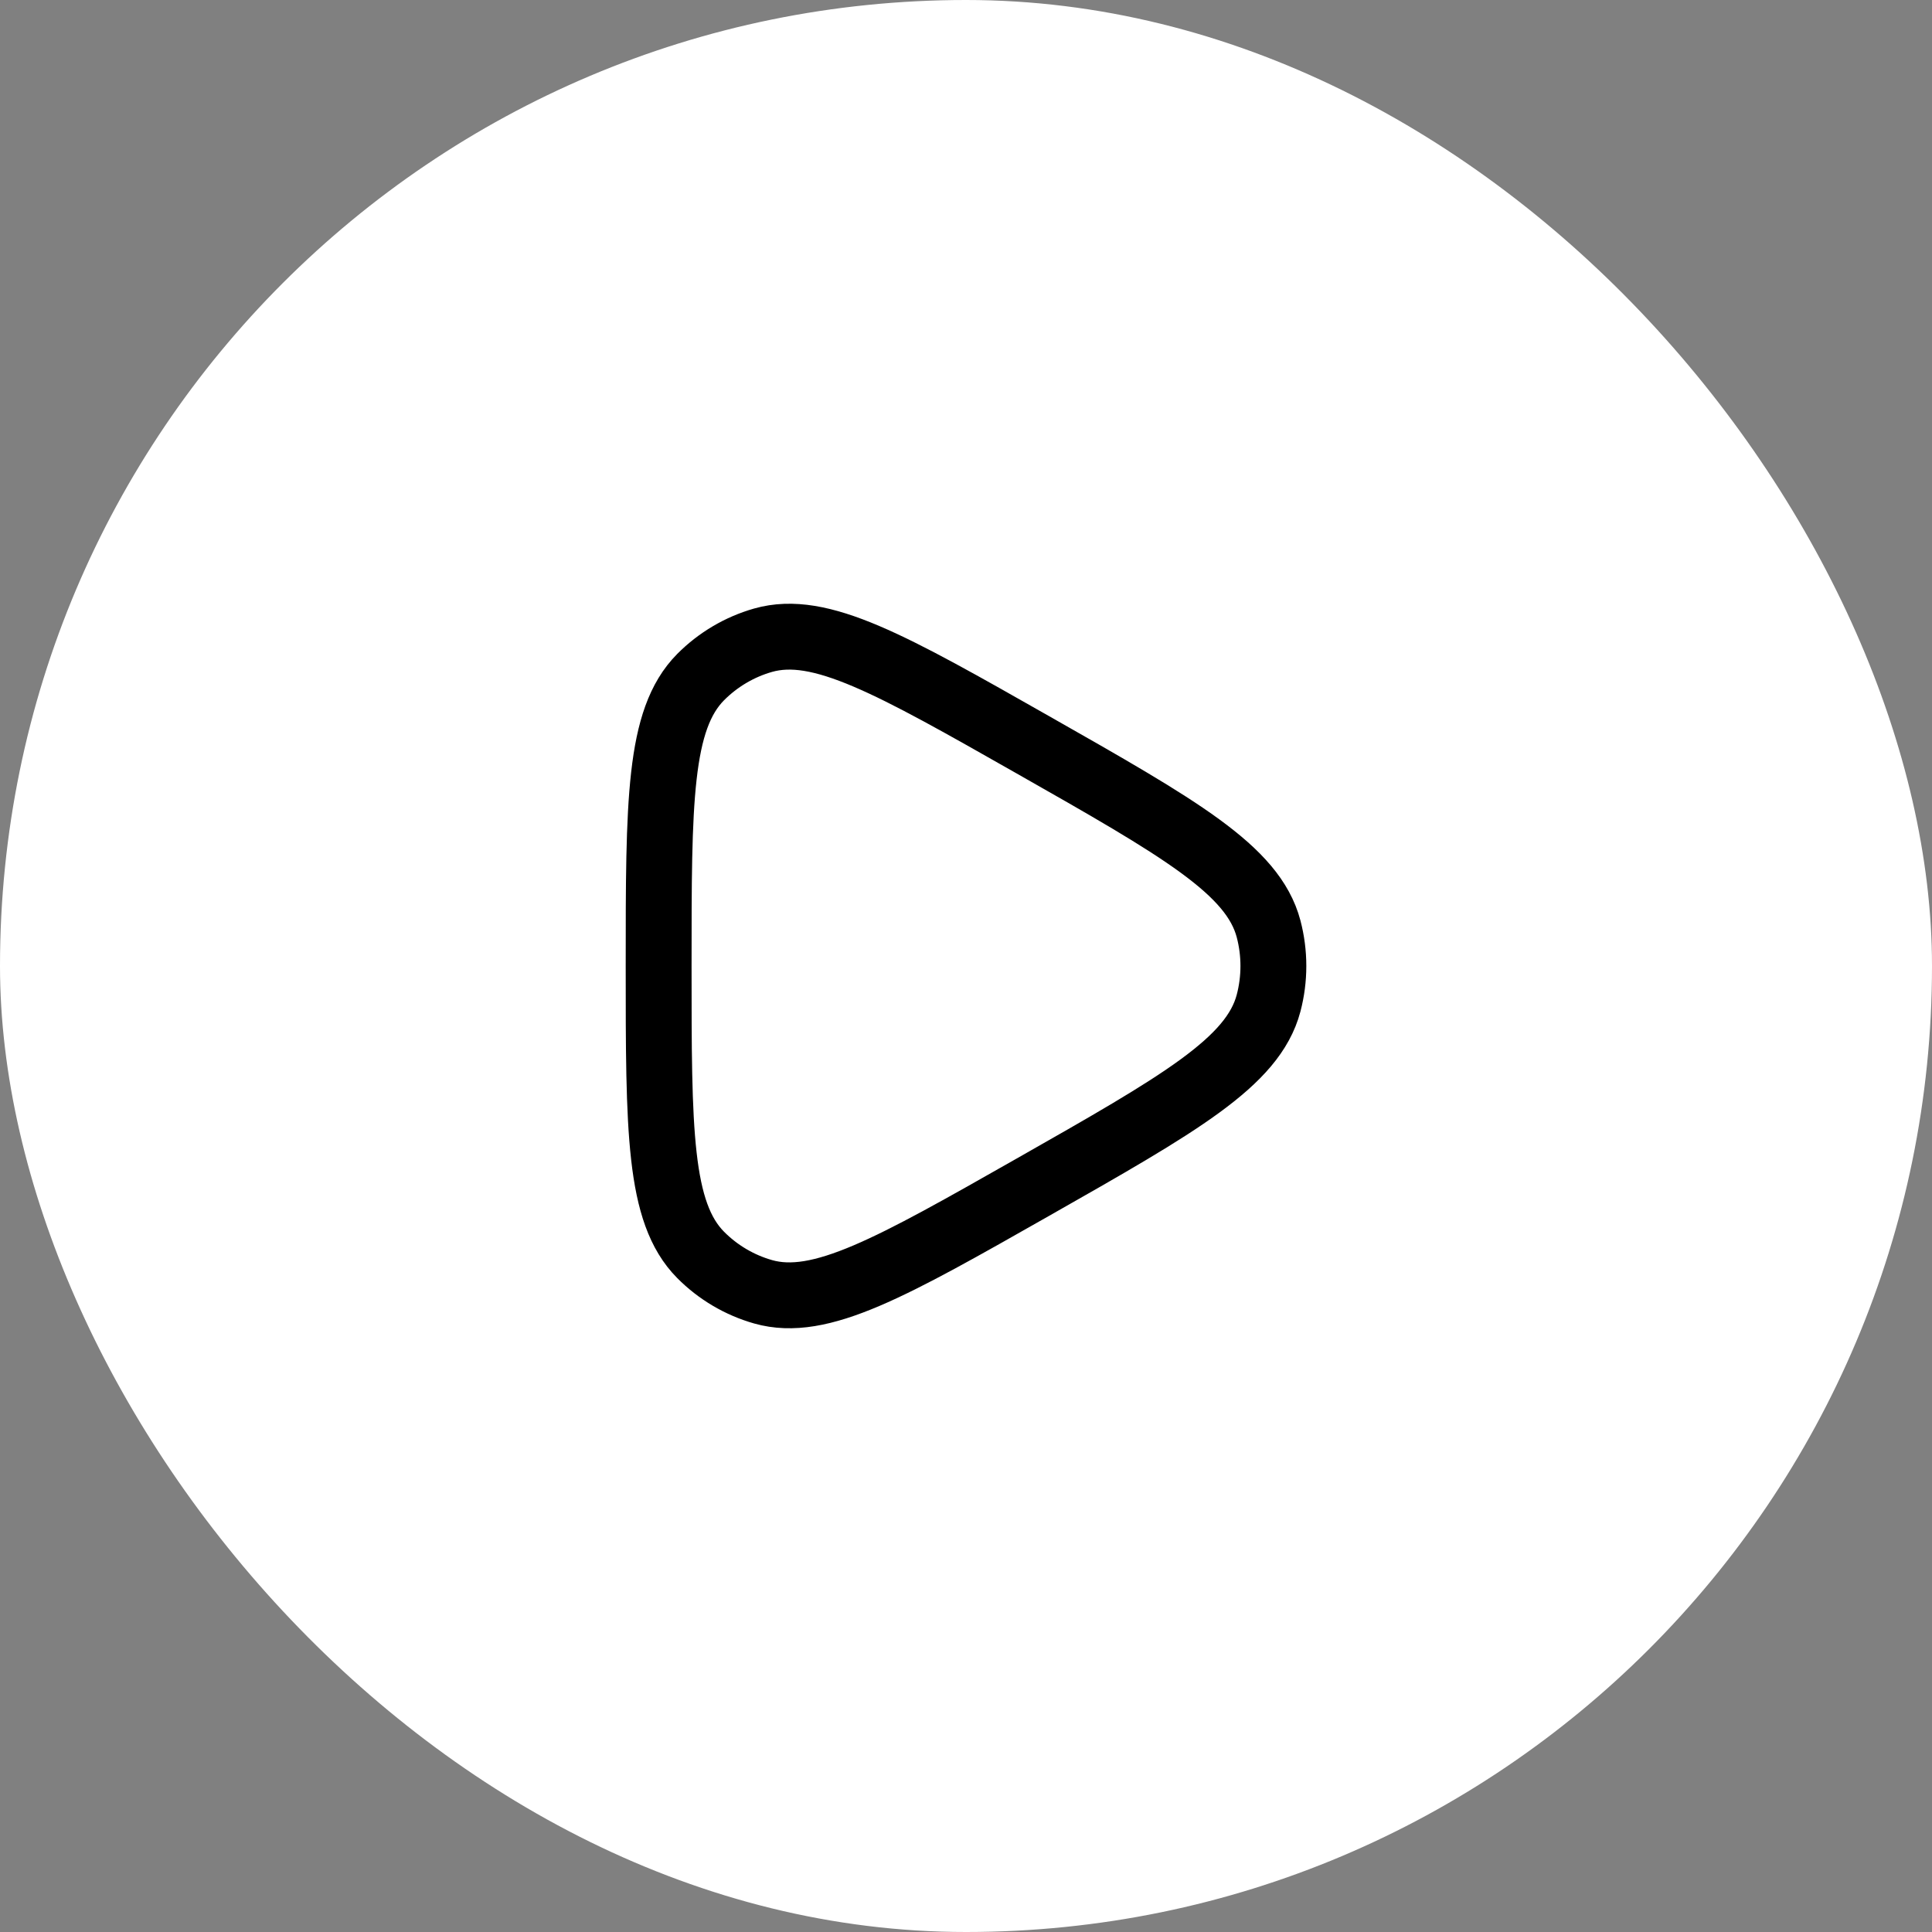 <svg width="44" height="44" viewBox="0 0 44 44" fill="none" xmlns="http://www.w3.org/2000/svg">
<rect x="0" y="0" width="44" height="44" fill="#808080" stroke="none"/>
<rect width="44" height="44" rx="22" fill="white"/>
<path d="M28.891 22.846C28.537 24.189 26.867 25.138 23.526 27.036C20.296 28.871 18.681 29.788 17.38 29.42C16.842 29.267 16.352 28.978 15.956 28.579C15 27.614 15 25.743 15 22C15 18.257 15 16.386 15.956 15.421C16.352 15.023 16.842 14.733 17.38 14.58C18.681 14.212 20.296 15.129 23.526 16.964C26.867 18.862 28.537 19.811 28.891 21.154C29.037 21.708 29.037 22.292 28.891 22.846Z" stroke="black" stroke-width="1.5" stroke-linejoin="round"/>
</svg>
